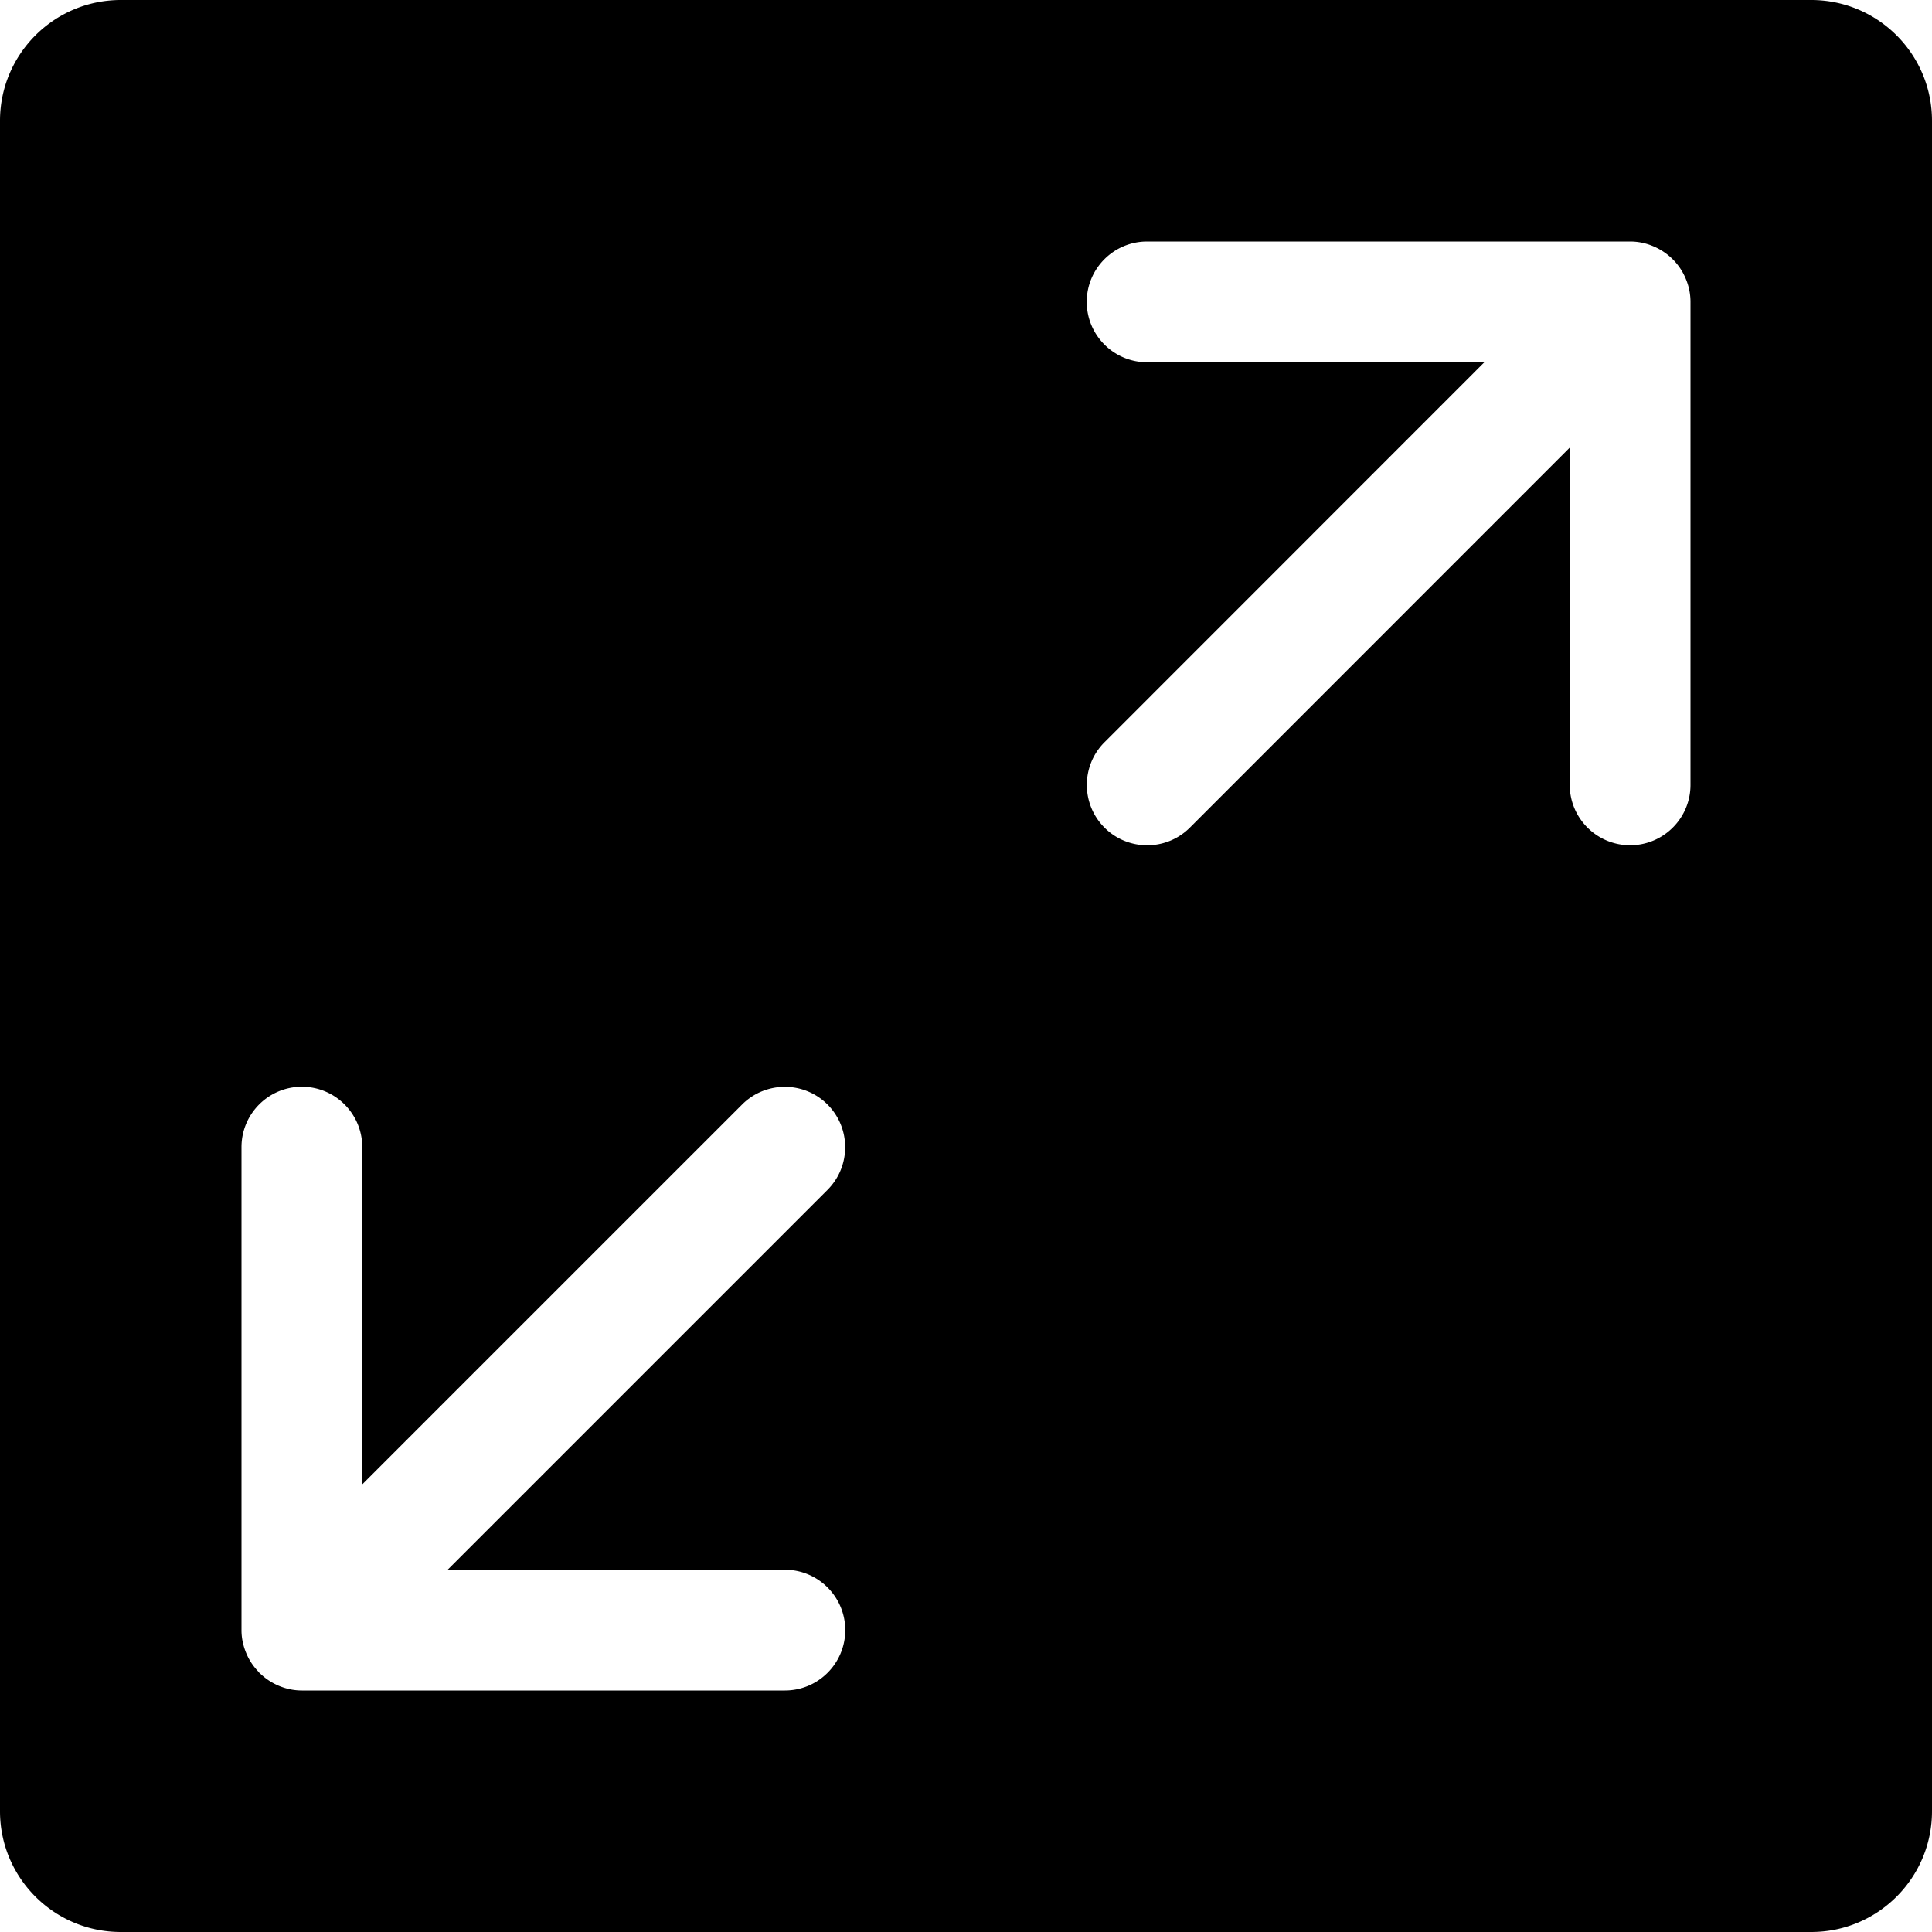 <svg width="64" height="64" viewBox="0 0 512 512" xmlns="http://www.w3.org/2000/svg"><path d="M480 0H32C14.336 0 0 14.336 0 32v448c0 17.664 14.336 32 32 32h448c17.664 0 32-14.336 32-32V32c0-17.664-14.336-32-32-32zM208 416c8.832 0 16 7.168 16 16s-7.168 16-16 16H80c-2.08 0-4.16-.416-6.112-1.248a16.055 16.055 0 01-5.056-3.36c-.032-.032-.096-.032-.128-.096-.064-.064-.064-.128-.128-.192-1.408-1.44-2.56-3.136-3.328-5.024-.8-1.92-1.248-3.968-1.248-6.016V304c0-8.832 7.168-16 16-16s16 7.168 16 16v89.376l100.672-100.672c6.24-6.24 16.384-6.24 22.624 0 6.24 6.24 6.24 16.384 0 22.624L118.624 416H208zM448 80v128c0 8.832-7.168 16-16 16s-16-7.168-16-16v-89.376L315.328 219.328c-6.24 6.24-16.384 6.24-22.624 0-6.24-6.24-6.24-16.384 0-22.624L393.376 96H304c-8.832 0-16-7.168-16-16s7.168-16 16-16h128c2.08 0 4.16.416 6.112 1.248 3.904 1.632 7.04 4.736 8.64 8.64A15.585 15.585 0 01448 80z"/></svg>